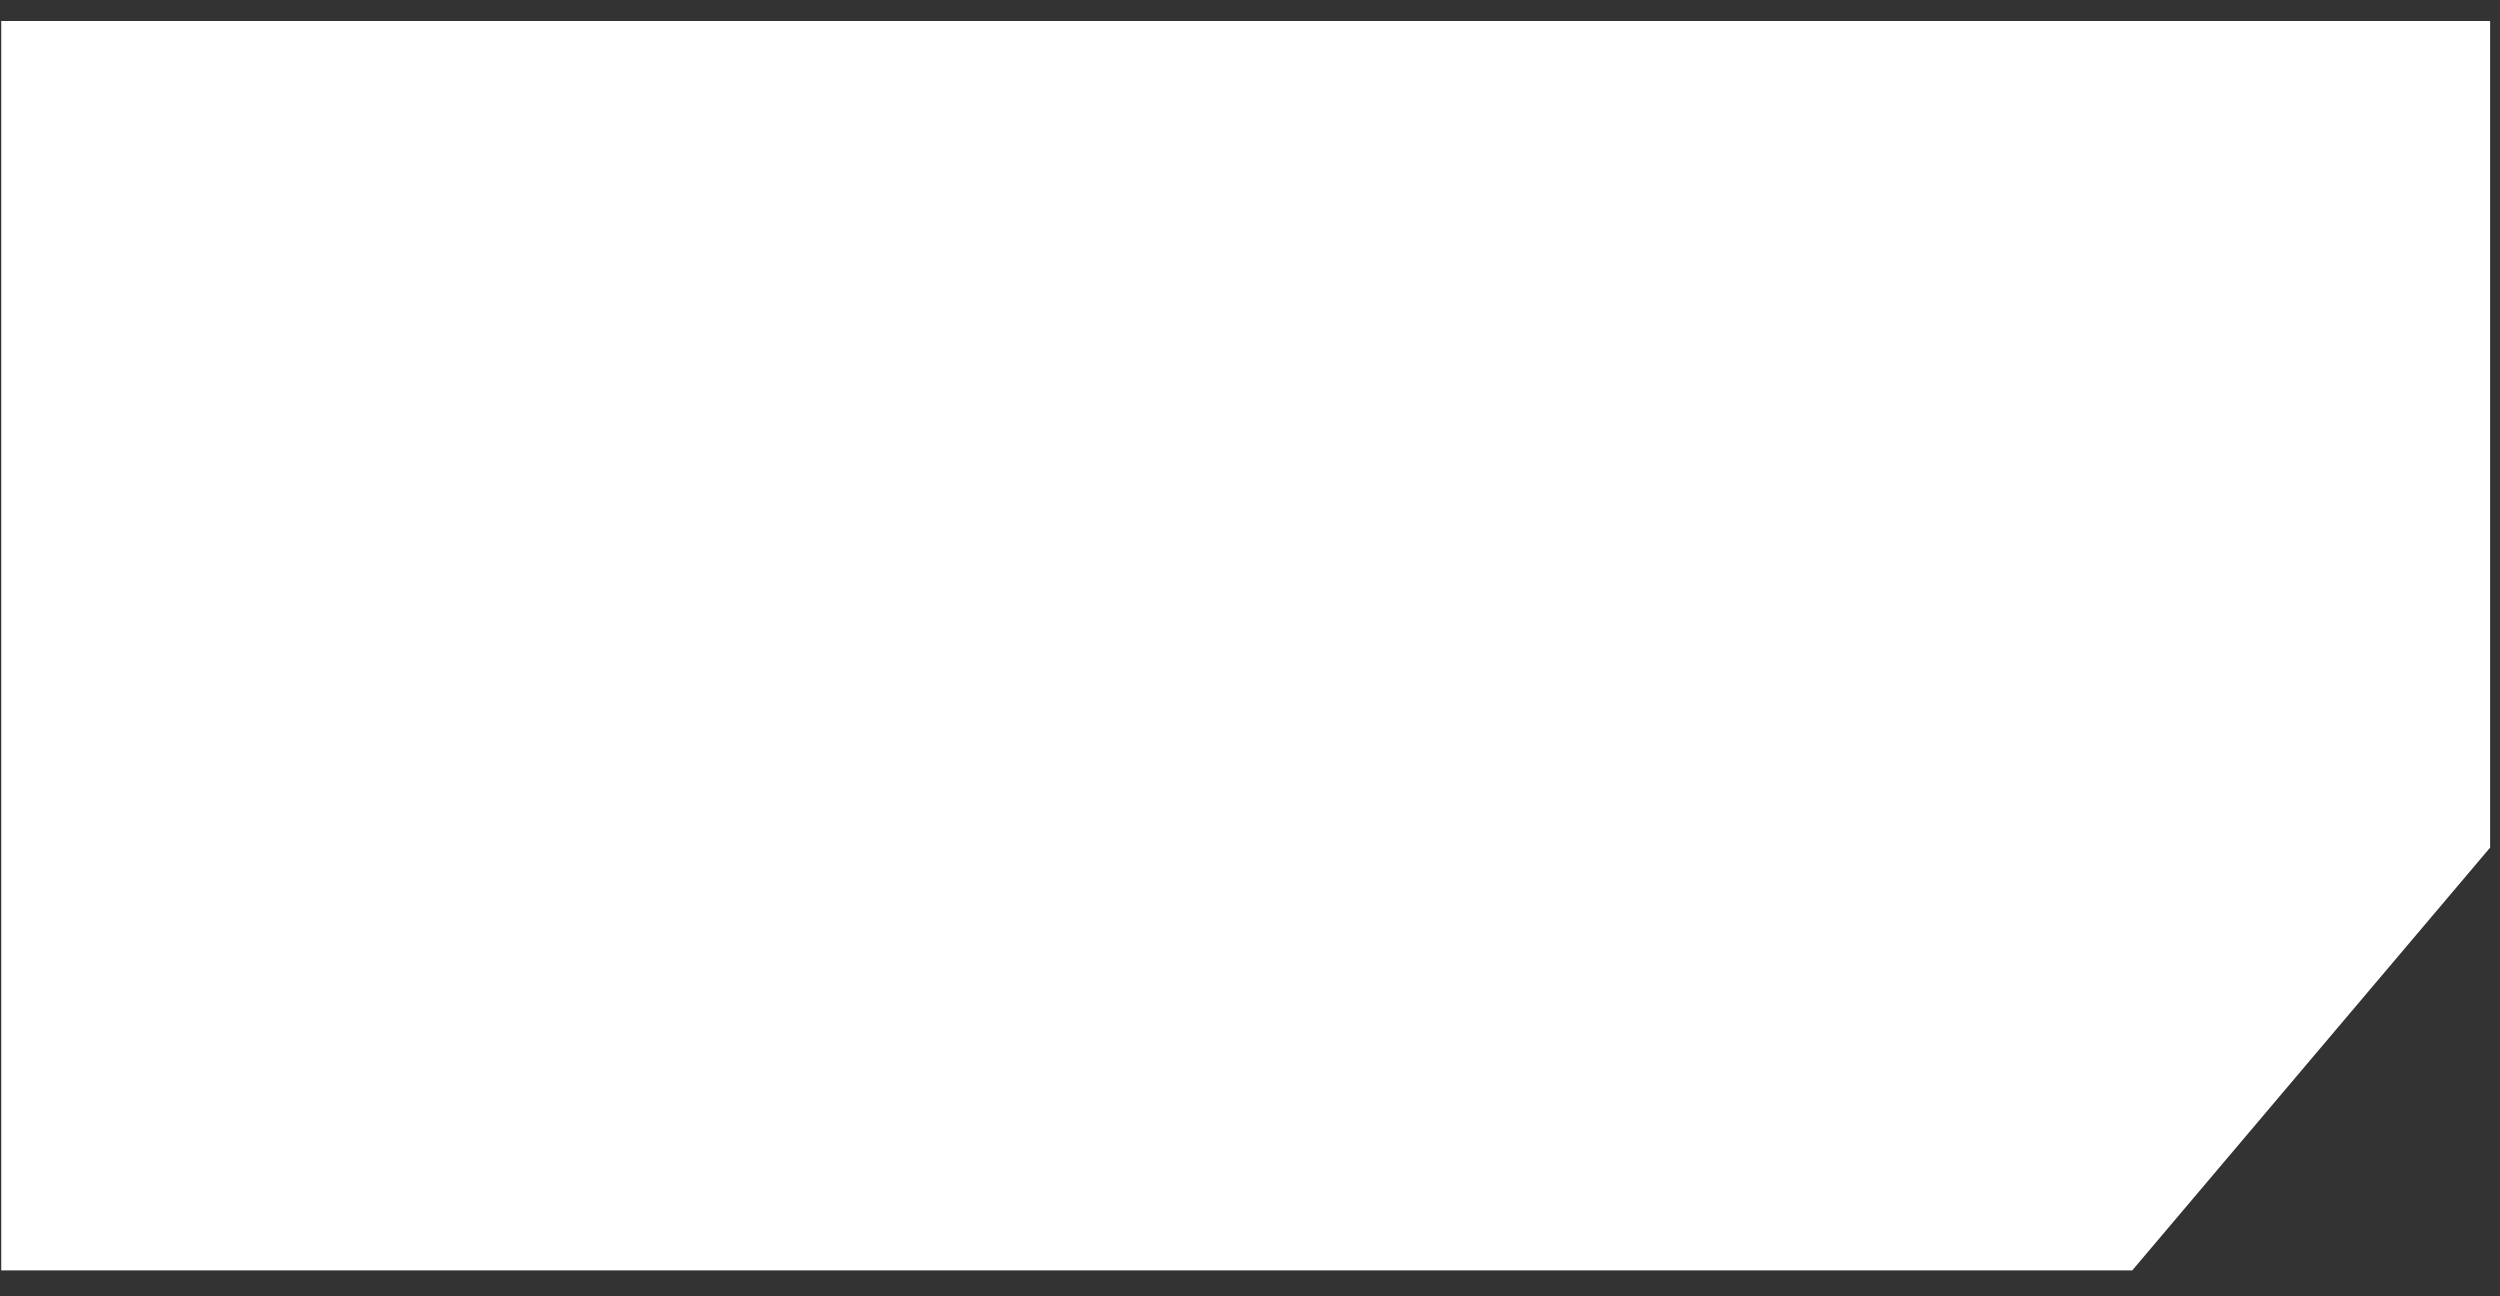 <svg width="81" height="42" viewBox="0 0 81 42" fill="none" xmlns="http://www.w3.org/2000/svg">
<rect x="0" y="0" width="81" height="42" fill="#333333" stroke="none"/>
<path fill-rule="evenodd" clip-rule="evenodd" d="M1 1.64V40.2H68.64L79.72 27.11V1.64H1Z" fill="white" stroke="white" stroke-width="1.92" stroke-miterlimit="22.93"/>
</svg>
